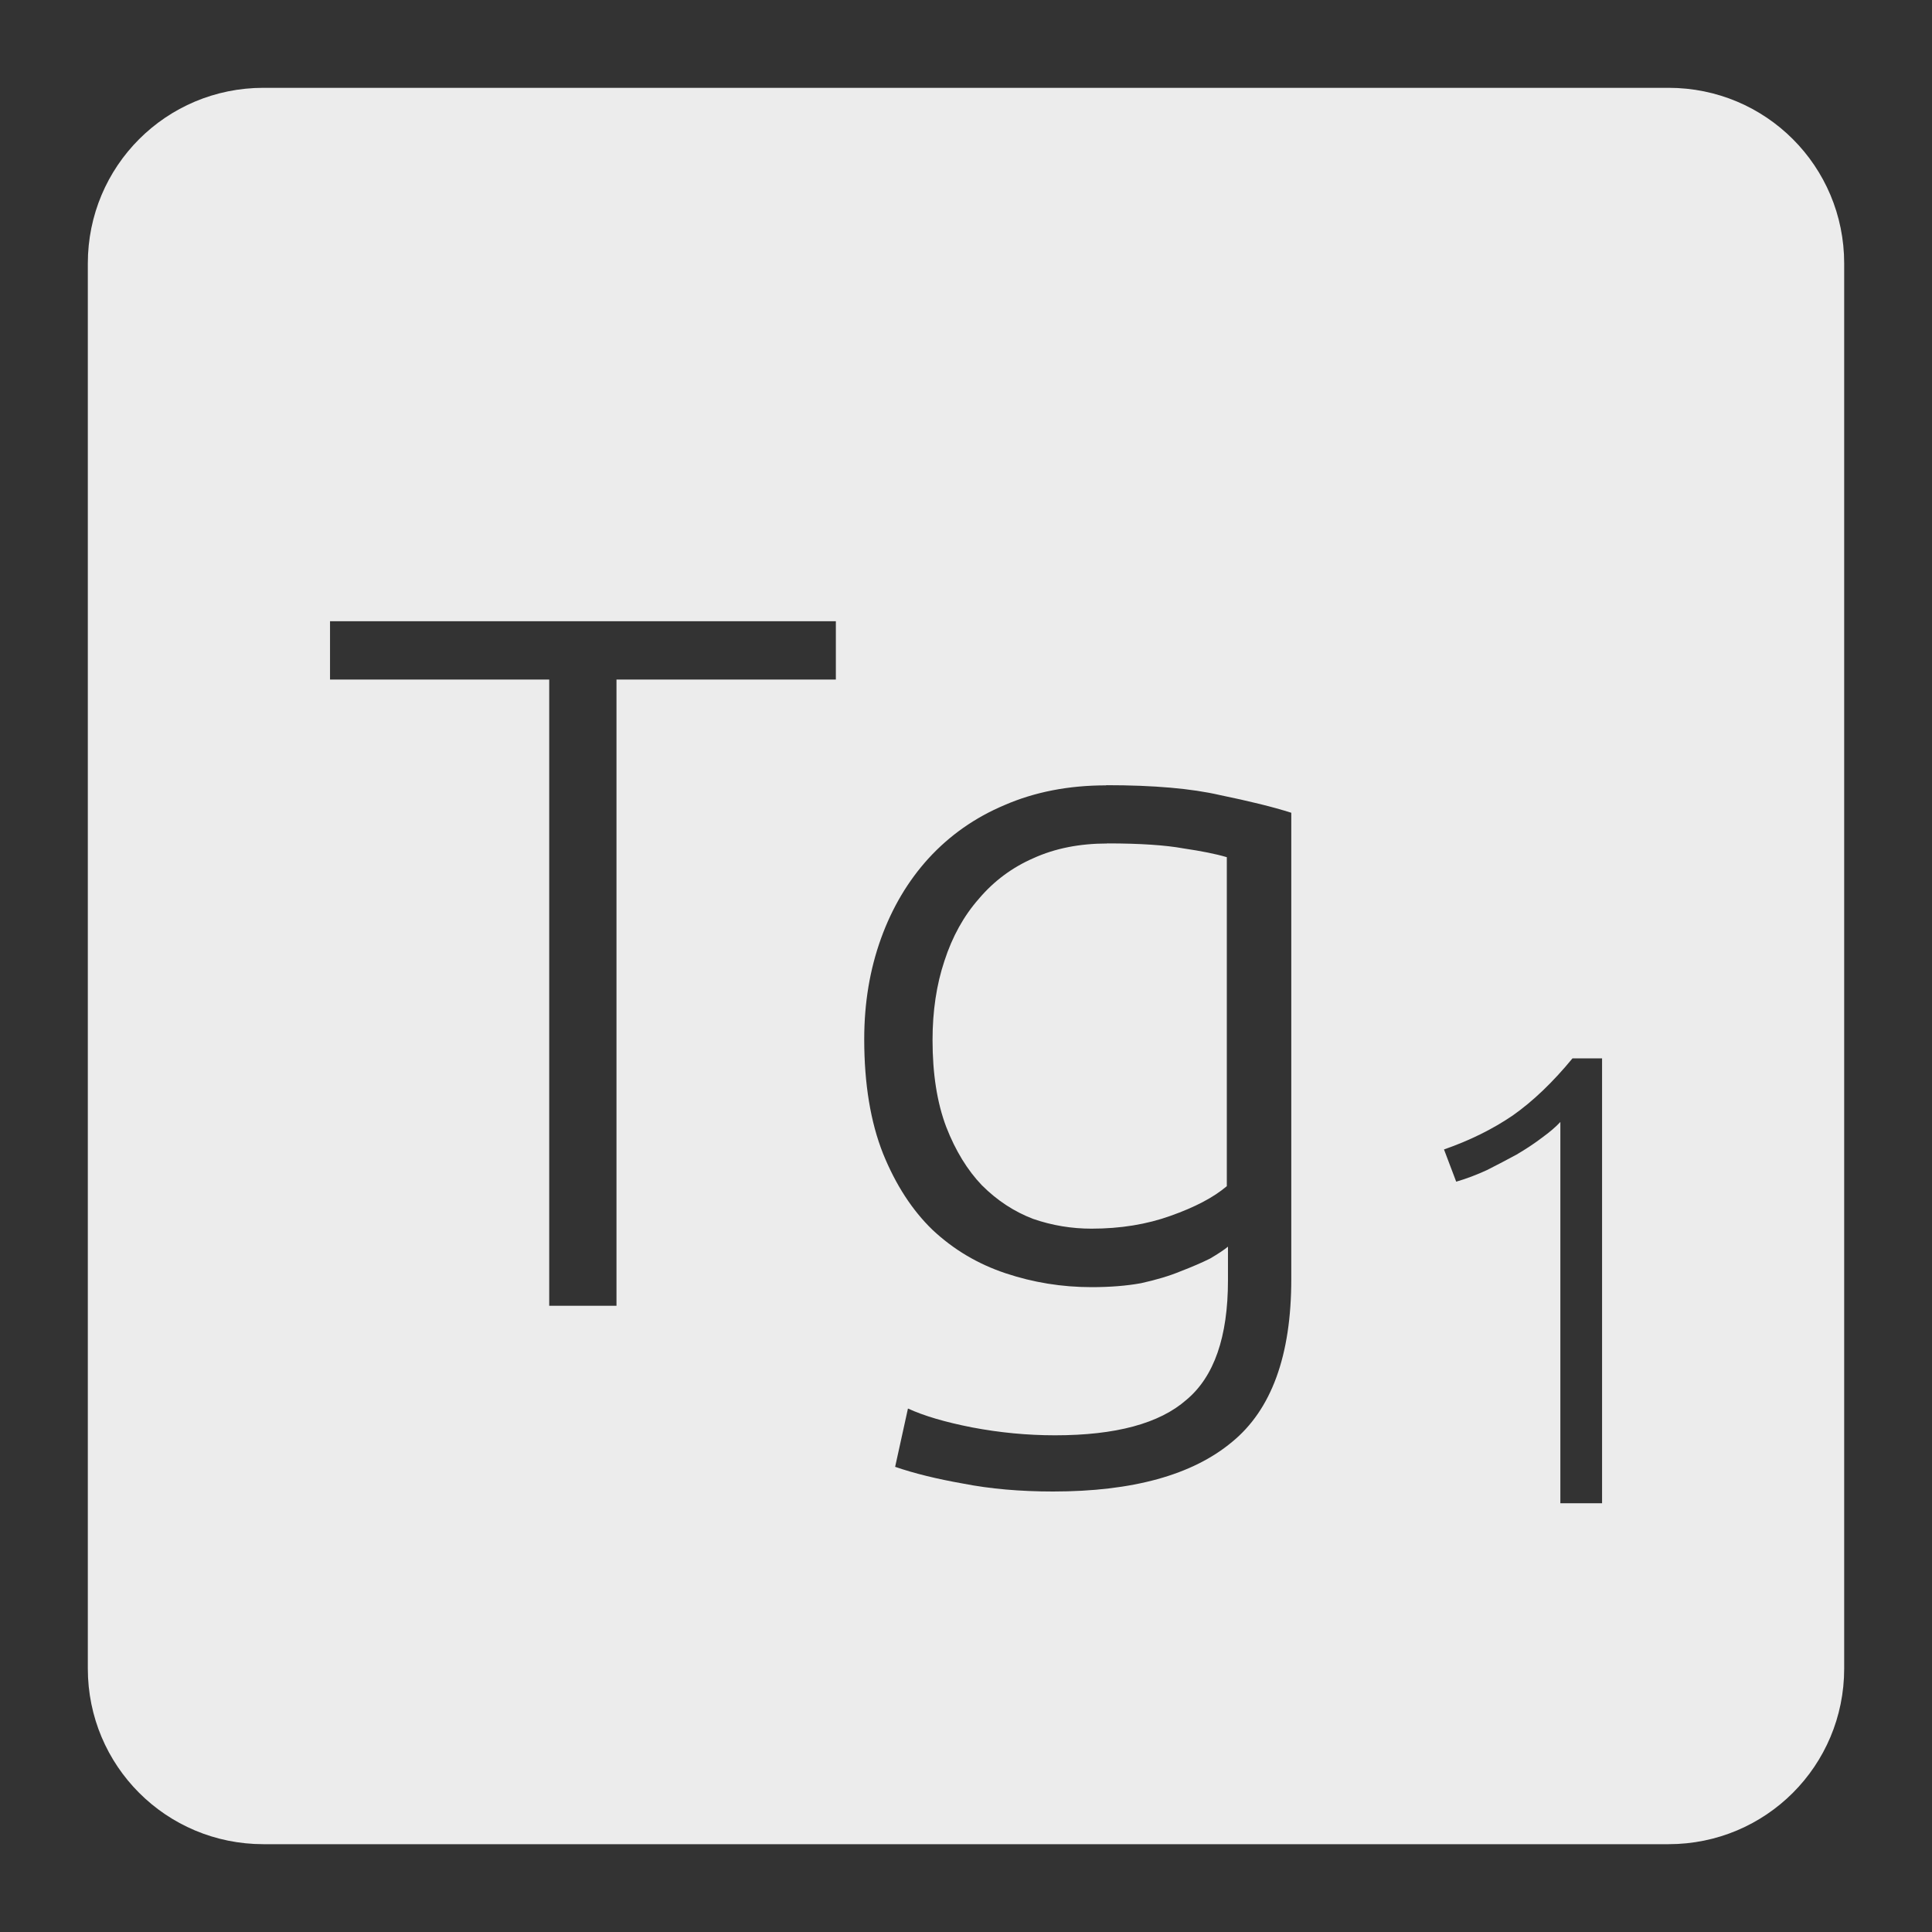 <svg xmlns="http://www.w3.org/2000/svg" viewBox="0 0 22 22">
 <rect x="0" y="0" width="22" height="22" fill="#333333" stroke="none"/>
 <path d="m 3 1 c -1.108 0 -2 0.892 -2 2 l 0 16 c 0 1.108 0.892 2 2 2 l 16 0 c 1.108 0 2 -0.892 2 -2 l 0 -16 c 0 -1.108 -0.892 -2 -2 -2 l -16 0 z m 0.758 6.074 l 5.76 0 l 0 0.664 l -2.498 0 l 0 7.131 l -0.766 0 l 0 -7.131 l -2.496 0 l 0 -0.664 z m 8.84 1.867 c 0.54 0 0.972 0.038 1.295 0.113 c 0.33 0.068 0.601 0.134 0.811 0.201 l 0 5.311 c 0 0.87 -0.226 1.488 -0.676 1.855 c -0.45 0.375 -1.13 0.563 -2.037 0.563 c -0.375 0 -0.716 -0.03 -1.023 -0.09 c -0.3 -0.053 -0.558 -0.116 -0.775 -0.191 l 0.146 -0.664 c 0.18 0.083 0.423 0.155 0.73 0.215 c 0.315 0.06 0.63 0.09 0.945 0.09 c 0.69 0 1.189 -0.134 1.496 -0.404 c 0.315 -0.263 0.473 -0.716 0.473 -1.361 l 0 -0.383 c -0.045 0.037 -0.113 0.082 -0.203 0.135 c -0.09 0.045 -0.203 0.094 -0.338 0.146 c -0.128 0.053 -0.277 0.097 -0.449 0.135 c -0.165 0.03 -0.353 0.045 -0.563 0.045 c -0.338 0 -0.664 -0.053 -0.979 -0.158 c -0.315 -0.105 -0.592 -0.269 -0.832 -0.494 c -0.233 -0.225 -0.42 -0.515 -0.563 -0.867 c -0.143 -0.36 -0.215 -0.795 -0.215 -1.305 c 0 -0.413 0.064 -0.794 0.191 -1.146 c 0.127 -0.352 0.309 -0.657 0.541 -0.912 c 0.24 -0.262 0.528 -0.465 0.865 -0.607 c 0.345 -0.15 0.731 -0.225 1.158 -0.225 z m 0.012 0.664 c -0.315 0 -0.596 0.055 -0.844 0.168 c -0.24 0.105 -0.447 0.258 -0.619 0.461 c -0.172 0.195 -0.303 0.431 -0.393 0.709 c -0.09 0.27 -0.135 0.57 -0.135 0.9 c 0 0.383 0.051 0.713 0.156 0.99 c 0.105 0.27 0.241 0.492 0.406 0.664 c 0.172 0.172 0.366 0.3 0.584 0.383 c 0.217 0.075 0.439 0.111 0.664 0.111 c 0.33 0 0.63 -0.049 0.9 -0.146 c 0.277 -0.098 0.491 -0.21 0.641 -0.338 l 0 -3.746 c -0.127 -0.038 -0.292 -0.07 -0.494 -0.1 c -0.202 -0.037 -0.492 -0.057 -0.867 -0.057 z m 5.297 2.447 l 0.336 0 l 0 5.066 l -0.475 0 l 0 -4.342 c -0.054 0.059 -0.125 0.118 -0.213 0.182 c -0.083 0.063 -0.178 0.126 -0.285 0.189 c -0.107 0.058 -0.219 0.117 -0.336 0.176 c -0.117 0.054 -0.235 0.099 -0.352 0.133 l -0.139 -0.367 c 0.293 -0.102 0.554 -0.231 0.783 -0.387 c 0.229 -0.161 0.455 -0.377 0.68 -0.65 z" style="fill:#ececec;fill-opacity:1"/>
</svg>
